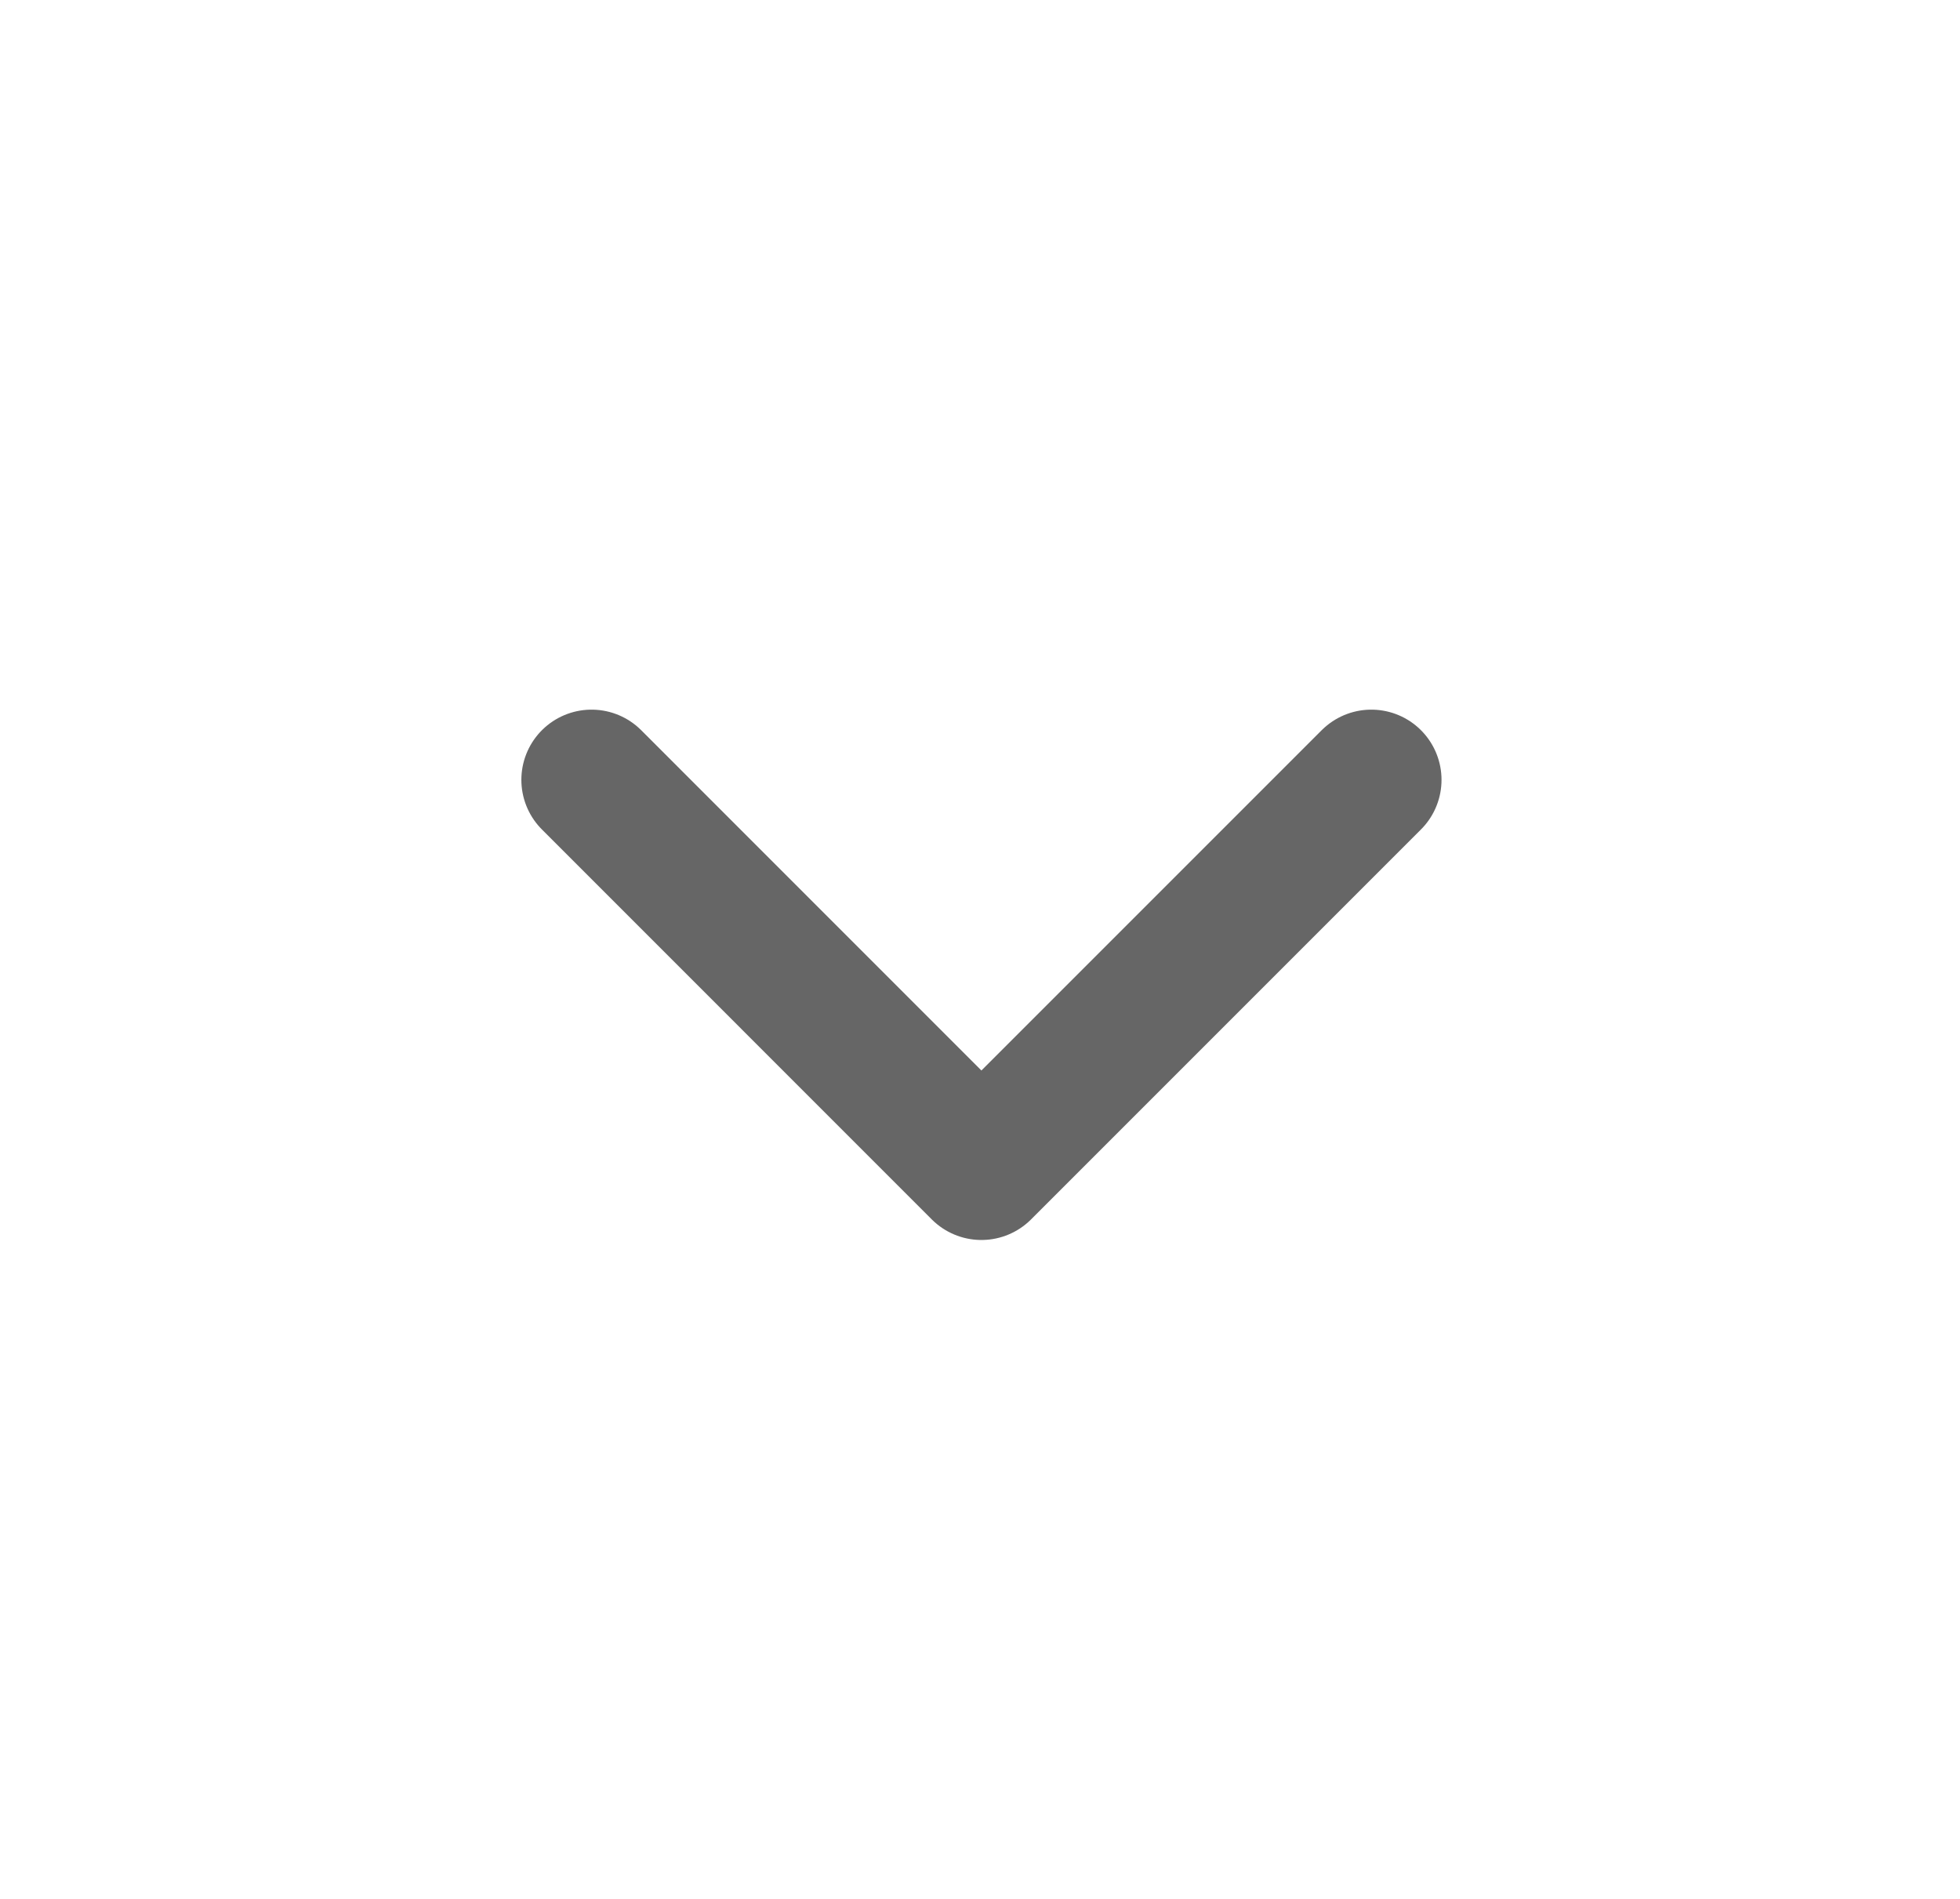 <svg width="32" height="31" viewBox="0 0 32 31" fill="none" xmlns="http://www.w3.org/2000/svg">
<path d="M9.658 12.731L16.023 19.097L22.389 12.731" stroke="#666666" stroke-width="2.292" stroke-linecap="round" stroke-linejoin="round"/>
</svg>
